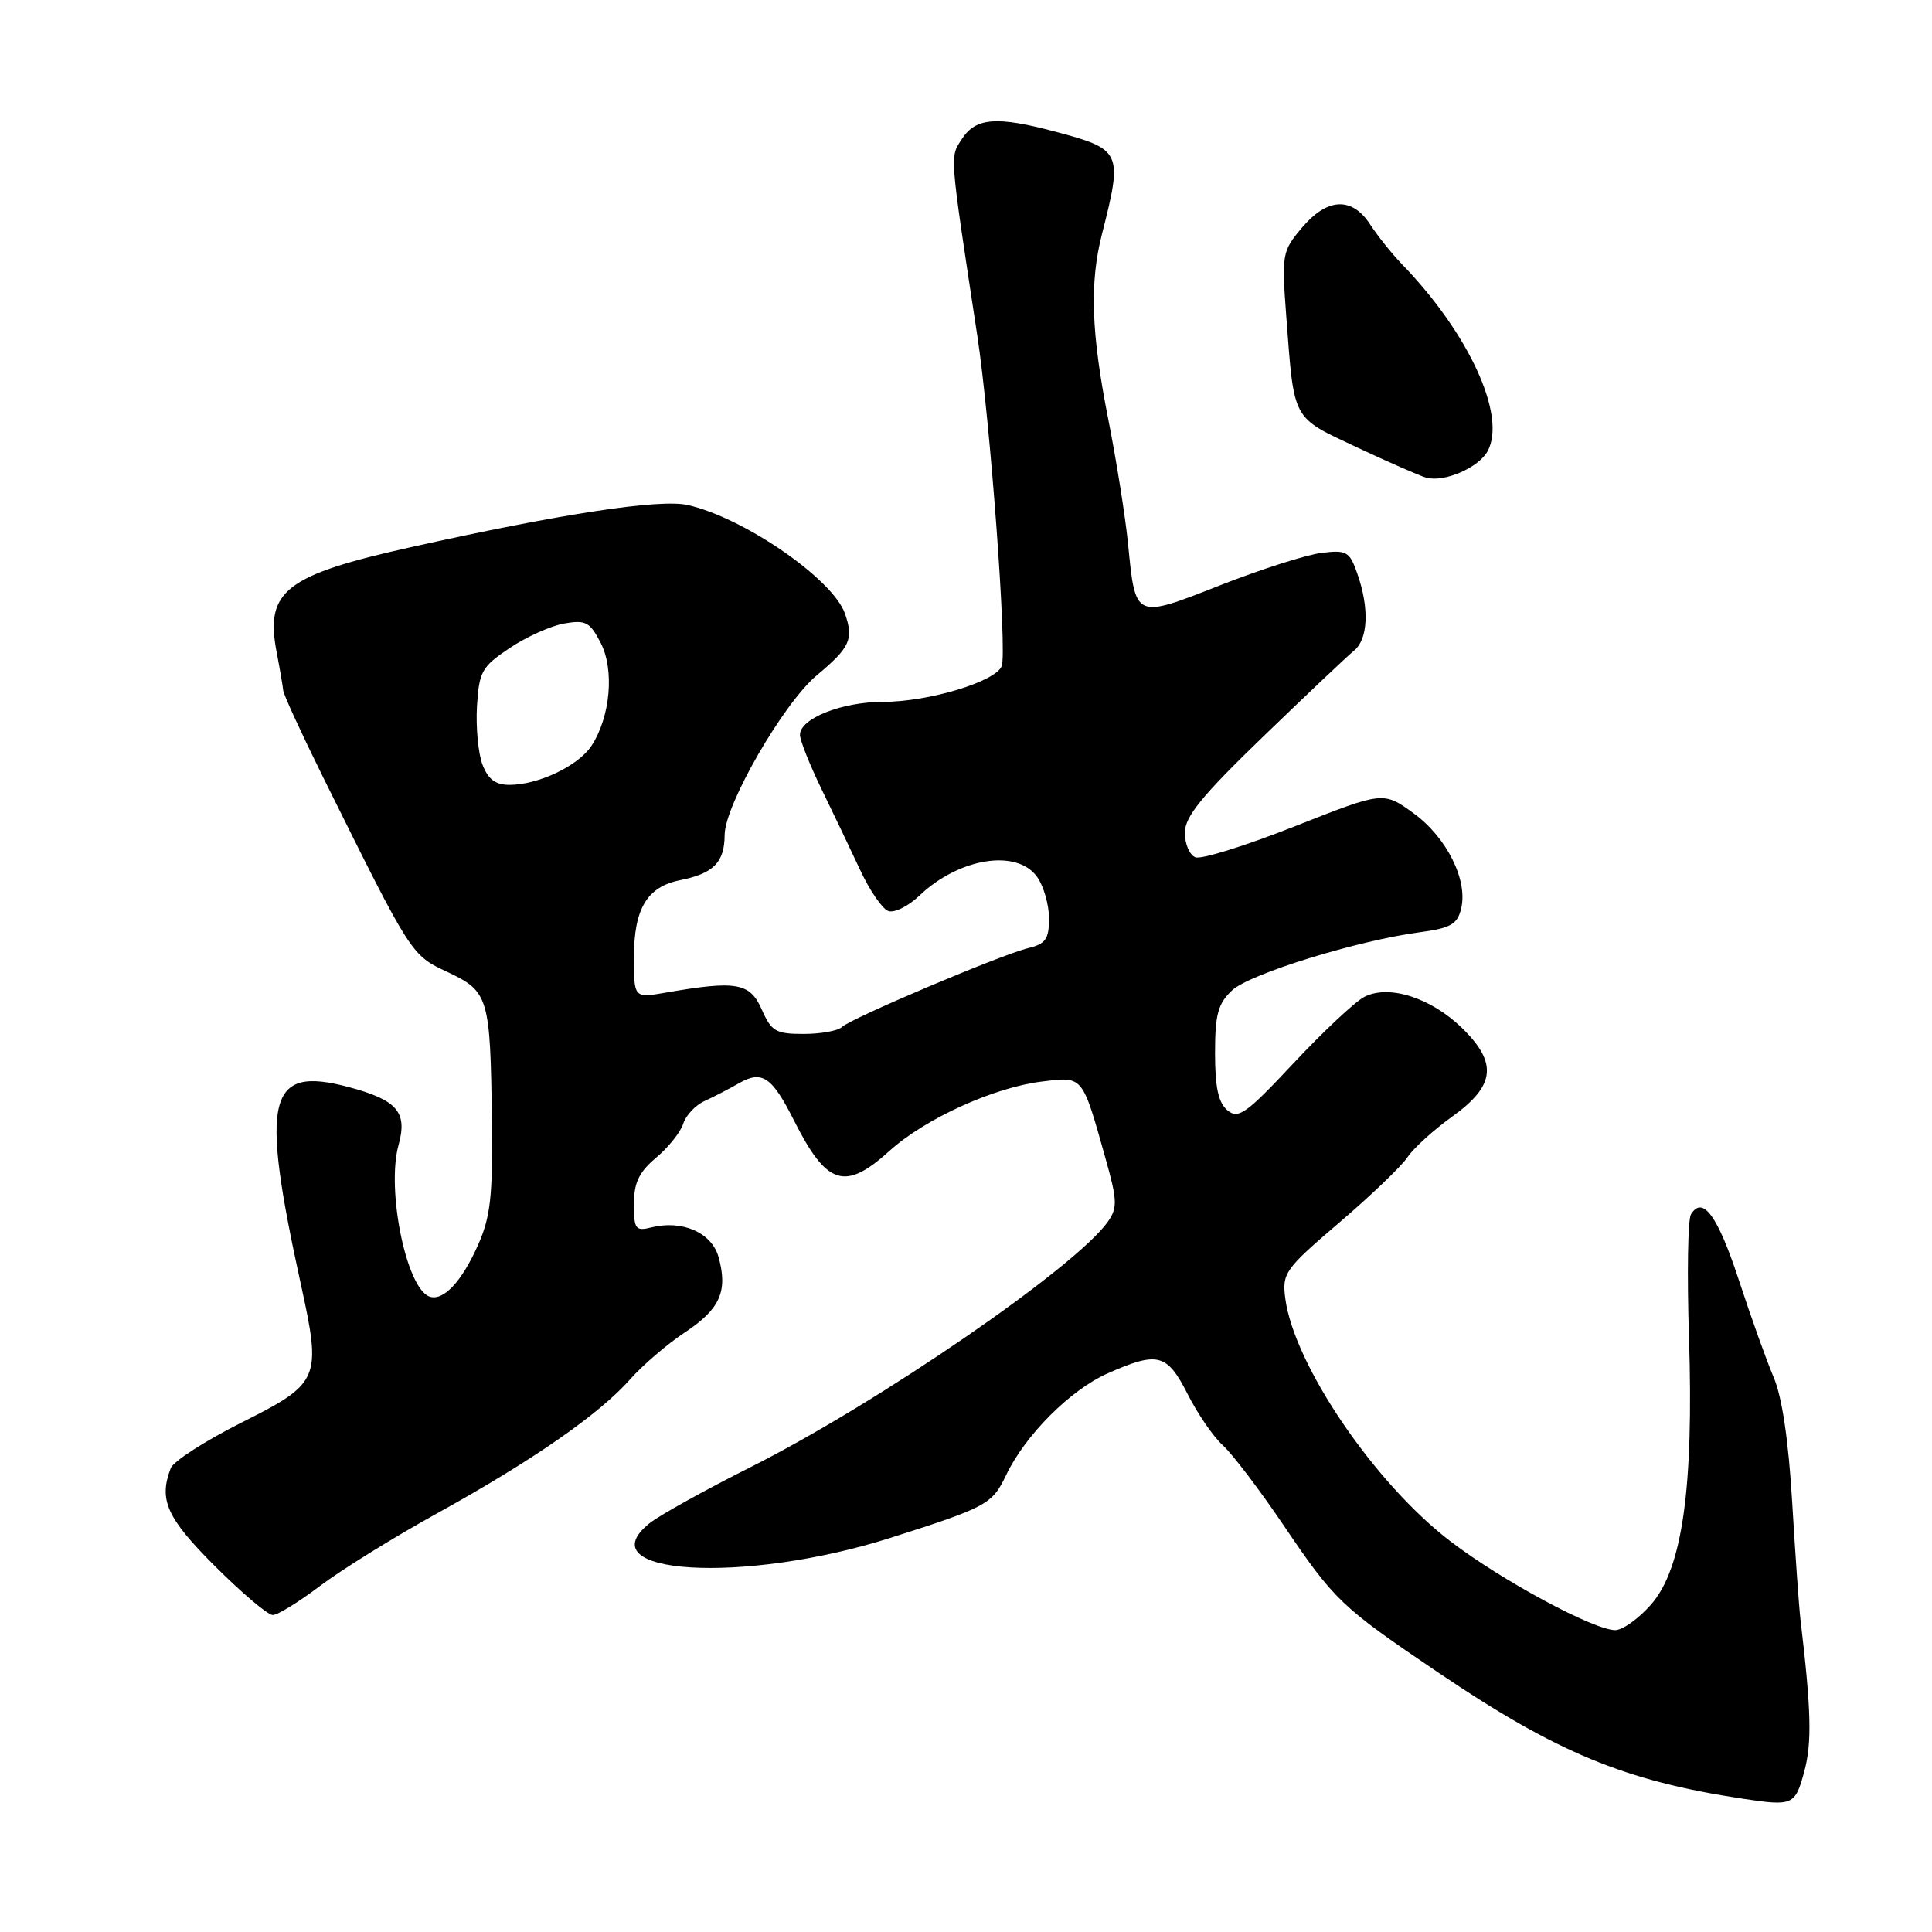 <?xml version="1.0" encoding="UTF-8" standalone="no"?>
<!DOCTYPE svg PUBLIC "-//W3C//DTD SVG 1.1//EN" "http://www.w3.org/Graphics/SVG/1.1/DTD/svg11.dtd" >
<svg xmlns="http://www.w3.org/2000/svg" xmlns:xlink="http://www.w3.org/1999/xlink" version="1.1" viewBox="0 0 256 256">
 <g >
 <path fill="currentColor"
d=" M 239.07 234.75 C 240.11 230.93 240.00 226.60 238.56 214.50 C 238.37 212.85 237.88 205.88 237.47 199.00 C 236.99 190.90 236.13 185.09 235.02 182.50 C 234.08 180.30 232.01 174.51 230.41 169.63 C 227.61 161.09 225.62 158.37 224.06 160.91 C 223.65 161.57 223.53 168.90 223.80 177.20 C 224.44 197.18 222.92 207.88 218.78 212.60 C 217.14 214.47 215.00 216.00 214.03 216.00 C 211.20 216.00 199.03 209.45 192.24 204.27 C 182.16 196.59 171.42 180.79 170.30 172.00 C 169.88 168.69 170.27 168.15 177.46 162.00 C 181.64 158.43 185.71 154.53 186.50 153.34 C 187.29 152.15 189.97 149.71 192.47 147.92 C 198.16 143.83 198.47 140.82 193.67 136.16 C 189.54 132.17 183.98 130.42 180.76 132.10 C 179.52 132.76 175.30 136.71 171.39 140.89 C 165.12 147.59 164.09 148.32 162.64 147.12 C 161.44 146.12 161.00 144.09 161.00 139.55 C 161.00 134.41 161.39 132.99 163.25 131.23 C 165.58 129.04 179.94 124.60 188.25 123.51 C 192.19 122.98 193.10 122.47 193.60 120.44 C 194.55 116.66 191.71 110.96 187.29 107.75 C 183.29 104.86 183.29 104.86 171.55 109.50 C 165.10 112.05 159.18 113.90 158.41 113.60 C 157.63 113.31 157.00 111.84 157.00 110.35 C 157.00 108.21 159.22 105.48 167.42 97.56 C 173.15 92.03 178.55 86.92 179.42 86.21 C 181.28 84.70 181.46 80.61 179.87 76.06 C 178.83 73.07 178.46 72.85 175.12 73.26 C 173.13 73.50 167.08 75.43 161.68 77.55 C 150.31 82.02 150.46 82.08 149.47 72.03 C 149.11 68.44 147.93 61.00 146.84 55.50 C 144.59 44.12 144.36 37.48 146.02 31.00 C 148.79 20.12 148.64 19.79 139.81 17.44 C 132.09 15.38 129.31 15.59 127.49 18.37 C 125.84 20.90 125.76 19.88 129.50 44.50 C 131.22 55.81 133.47 86.33 132.73 88.26 C 131.94 90.32 123.05 93.00 117.01 93.00 C 111.56 93.00 106.00 95.20 106.00 97.37 C 106.00 98.09 107.29 101.34 108.87 104.59 C 110.45 107.84 112.76 112.67 114.00 115.33 C 115.24 117.99 116.90 120.41 117.69 120.71 C 118.48 121.01 120.33 120.10 121.81 118.69 C 127.09 113.65 134.79 112.44 137.44 116.22 C 138.30 117.44 139.00 119.91 139.00 121.70 C 139.00 124.43 138.55 125.07 136.25 125.63 C 132.62 126.51 112.77 134.92 111.55 136.09 C 111.03 136.59 108.75 137.00 106.48 137.00 C 102.79 137.00 102.21 136.66 100.93 133.75 C 99.37 130.21 97.59 129.90 88.25 131.52 C 84.00 132.26 84.00 132.26 84.00 126.85 C 84.00 120.40 85.74 117.50 90.12 116.63 C 94.55 115.74 96.00 114.27 96.02 110.63 C 96.04 106.64 103.82 93.17 108.22 89.49 C 112.65 85.79 113.14 84.71 111.96 81.30 C 110.36 76.73 98.60 68.61 91.13 66.92 C 87.42 66.08 74.31 68.08 54.50 72.49 C 37.83 76.20 35.12 78.31 36.64 86.32 C 37.08 88.62 37.48 90.95 37.53 91.50 C 37.58 92.05 39.96 97.22 42.82 103.00 C 54.59 126.73 54.45 126.52 59.32 128.81 C 64.75 131.37 64.97 132.10 65.18 148.50 C 65.30 158.56 65.00 161.23 63.33 165.00 C 61.17 169.84 58.75 172.42 56.93 171.81 C 53.86 170.79 51.17 157.66 52.81 151.72 C 54.02 147.36 52.64 145.76 46.20 144.04 C 35.45 141.18 34.43 145.36 39.86 170.15 C 42.62 182.75 42.40 183.28 32.00 188.50 C 27.19 190.92 22.97 193.63 22.63 194.53 C 21.01 198.74 22.08 201.12 28.48 207.52 C 32.05 211.08 35.49 214.00 36.14 214.00 C 36.79 214.00 39.61 212.26 42.41 210.14 C 45.21 208.02 52.22 203.67 58.00 200.48 C 70.61 193.50 79.43 187.38 83.51 182.75 C 85.17 180.88 88.44 178.07 90.78 176.53 C 95.41 173.46 96.47 171.09 95.21 166.56 C 94.31 163.33 90.40 161.61 86.30 162.64 C 84.21 163.16 84.00 162.88 84.00 159.54 C 84.00 156.71 84.67 155.31 86.95 153.39 C 88.57 152.03 90.18 150.01 90.53 148.90 C 90.88 147.79 92.15 146.44 93.34 145.90 C 94.53 145.36 96.61 144.28 97.96 143.51 C 100.98 141.79 102.30 142.69 105.19 148.43 C 109.54 157.08 111.94 157.86 117.86 152.50 C 122.62 148.20 131.77 144.05 138.14 143.30 C 143.57 142.65 143.37 142.41 146.53 153.65 C 148.04 159.03 148.08 160.05 146.82 161.85 C 142.60 167.88 116.37 185.90 99.46 194.40 C 93.43 197.43 87.42 200.77 86.09 201.82 C 77.50 208.68 98.53 209.96 118.00 203.77 C 130.78 199.70 131.47 199.32 133.32 195.45 C 135.84 190.17 141.83 184.17 146.75 181.99 C 153.44 179.03 154.63 179.34 157.38 184.75 C 158.70 187.36 160.79 190.40 162.02 191.50 C 163.25 192.60 166.84 197.32 170.01 202.00 C 176.87 212.13 177.65 212.87 190.50 221.57 C 206.27 232.24 215.34 236.00 231.00 238.35 C 237.56 239.34 237.87 239.20 239.07 234.75 Z  M 197.13 59.76 C 199.64 55.07 194.64 44.17 185.76 35.00 C 184.43 33.62 182.54 31.26 181.56 29.75 C 179.14 26.03 175.86 26.19 172.49 30.20 C 169.89 33.29 169.82 33.68 170.44 41.95 C 171.50 55.89 171.12 55.19 179.79 59.27 C 184.03 61.26 188.18 63.08 189.00 63.30 C 191.41 63.94 195.95 61.96 197.13 59.76 Z  M 63.93 101.31 C 63.37 99.84 63.04 96.37 63.20 93.61 C 63.48 88.99 63.83 88.36 67.50 85.89 C 69.70 84.41 72.96 82.94 74.74 82.62 C 77.61 82.12 78.16 82.41 79.59 85.18 C 81.44 88.75 80.88 95.00 78.37 98.83 C 76.64 101.47 71.33 104.00 67.51 104.00 C 65.65 104.00 64.67 103.26 63.93 101.31 Z "/>
</g>
</svg>